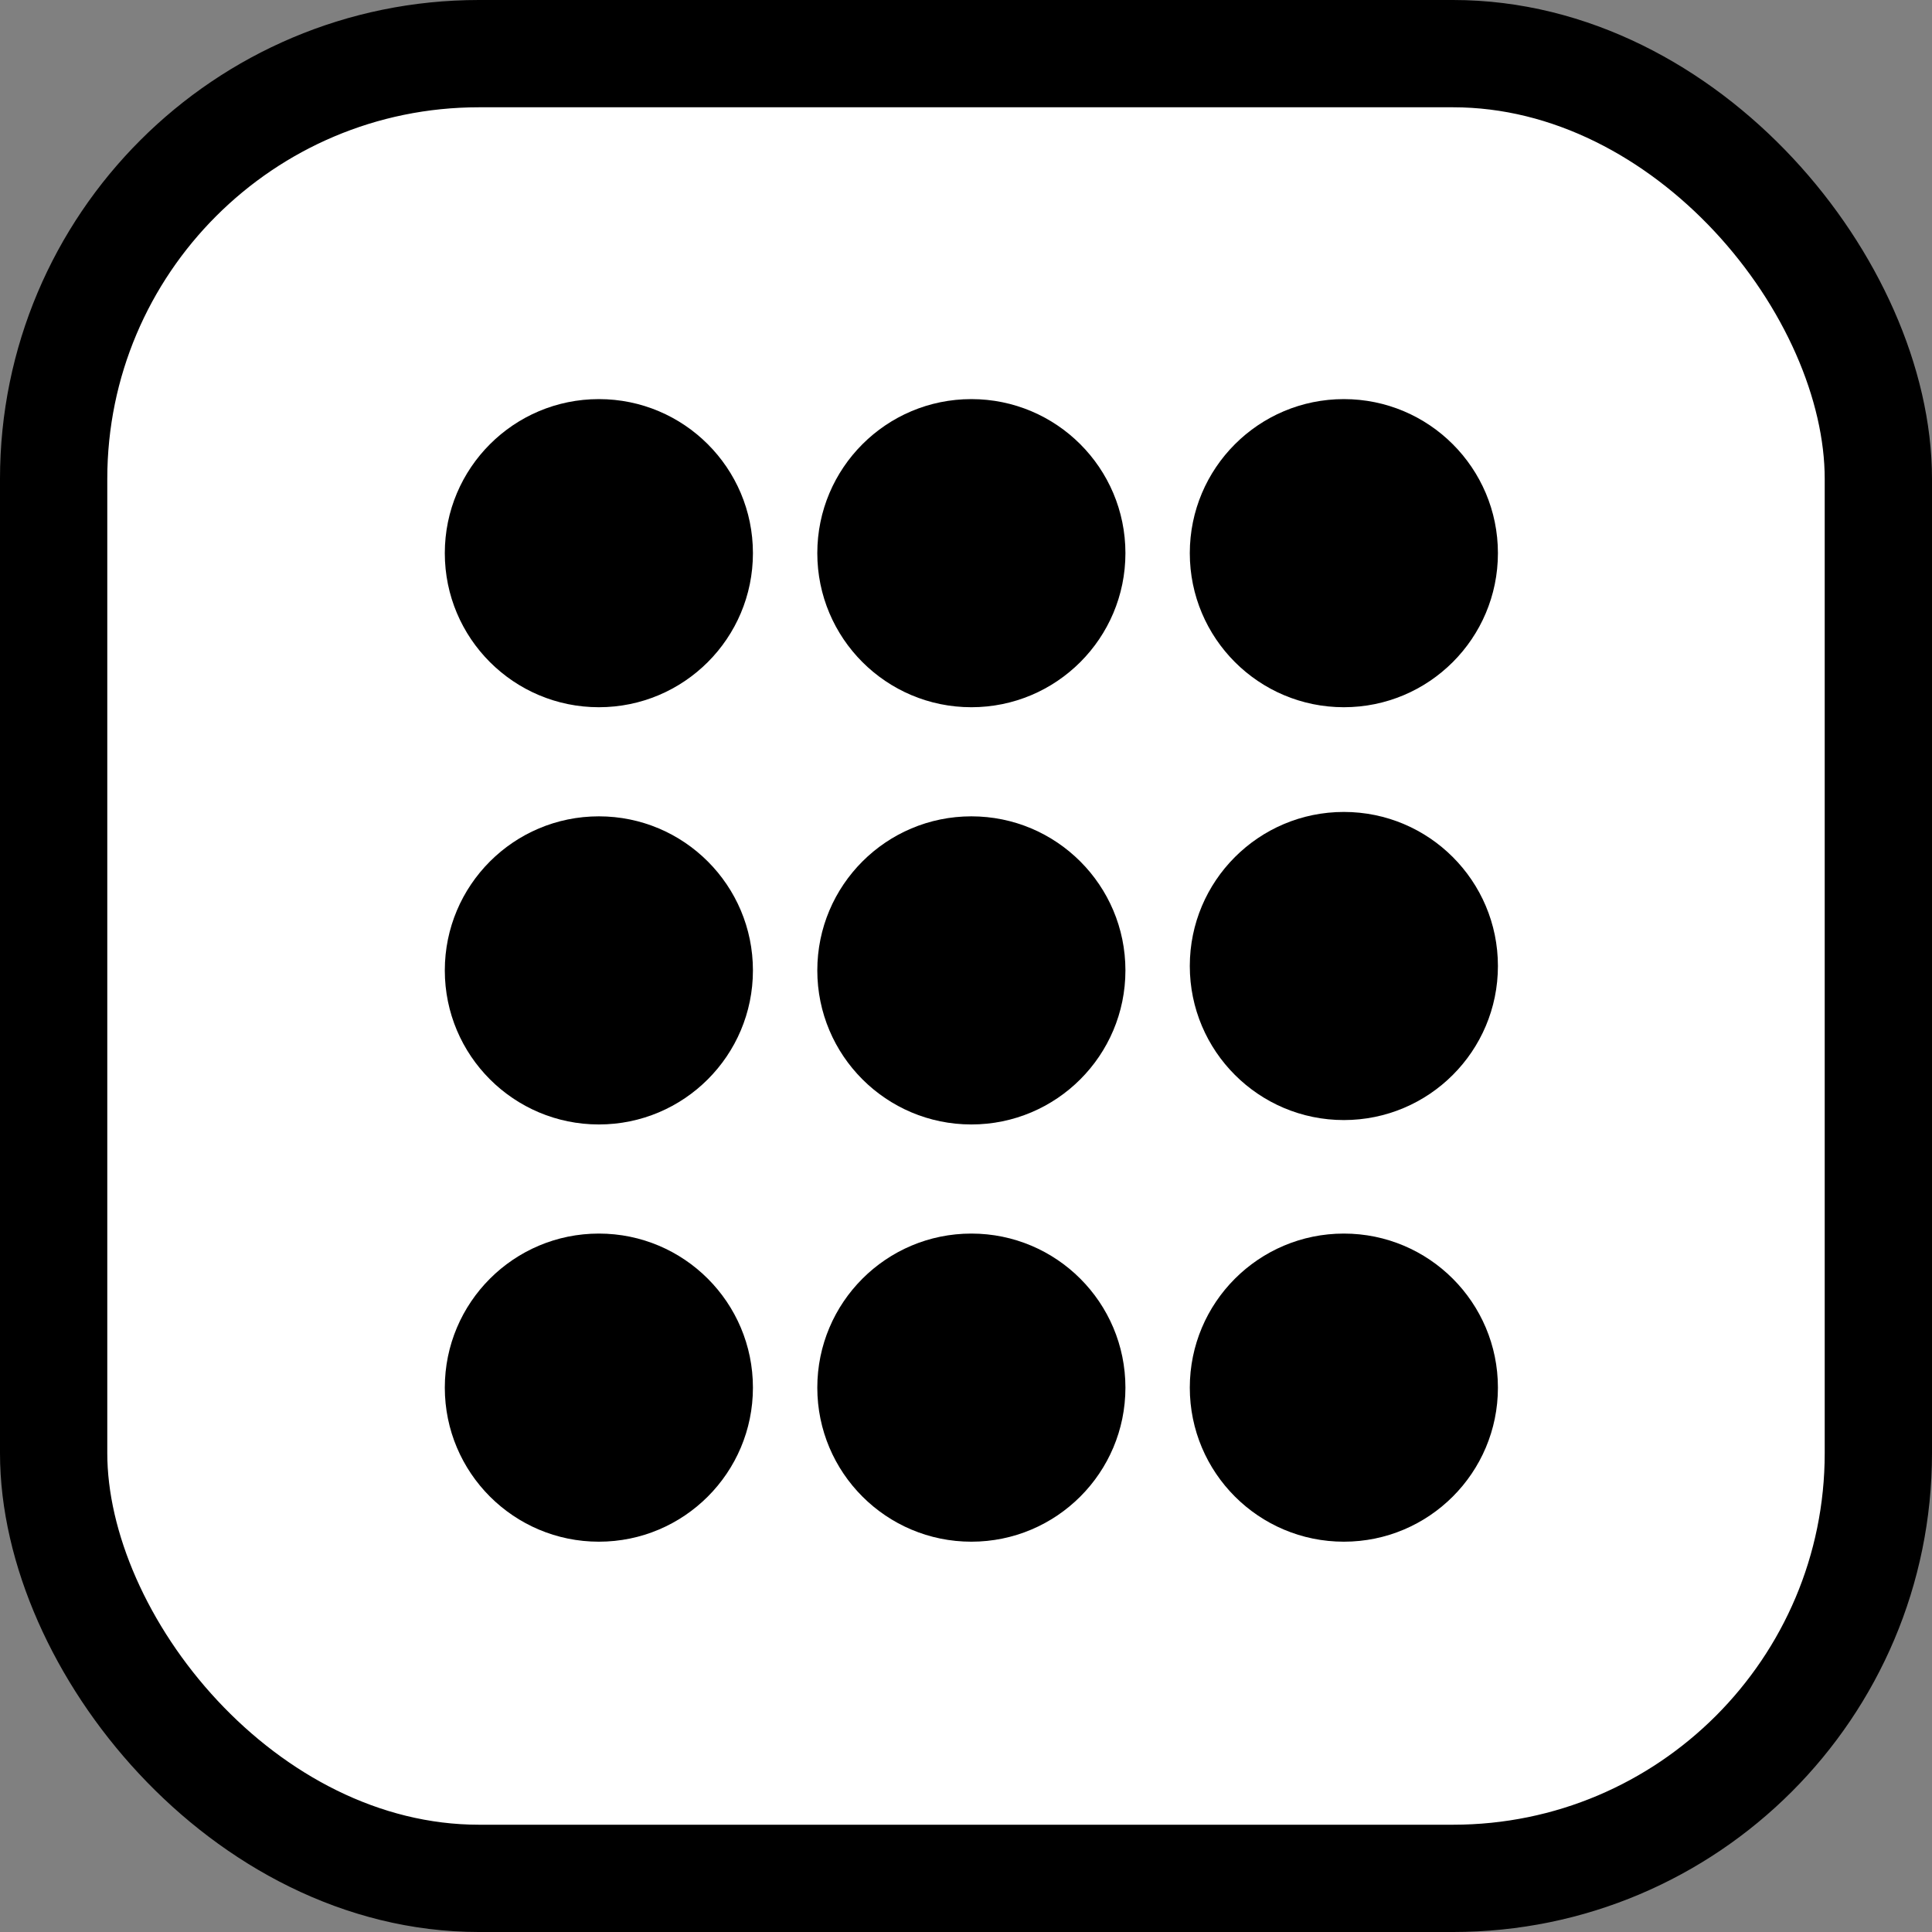<svg xmlns="http://www.w3.org/2000/svg" viewBox="0 0 180.08 180.08"><rect x="0" y="0" width="180.08" height="180.08" fill="#808080" stroke="none"/><title>9Ресурс 11estilloFE</title><g id="Слой_2" data-name="Слой 2"><g id="Слой_1-2" data-name="Слой 1"><rect x="5" y="5" width="170.08" height="170.08" rx="39.64" ry="39.64" style="fill:#fff;stroke:#000;stroke-miterlimit:10;stroke-width:10px"/><circle cx="55.82" cy="51.56" r="14.36"/><circle cx="125.26" cy="129.34" r="14.36"/><circle cx="55.82" cy="129.34" r="14.36"/><circle cx="125.26" cy="51.56" r="14.36"/><circle cx="55.82" cy="90.45" r="14.36"/><circle cx="125.26" cy="90.04" r="14.36"/><circle cx="90.54" cy="51.56" r="14.36"/><circle cx="90.54" cy="90.45" r="14.36"/><circle cx="90.54" cy="129.34" r="14.36"/></g></g></svg>